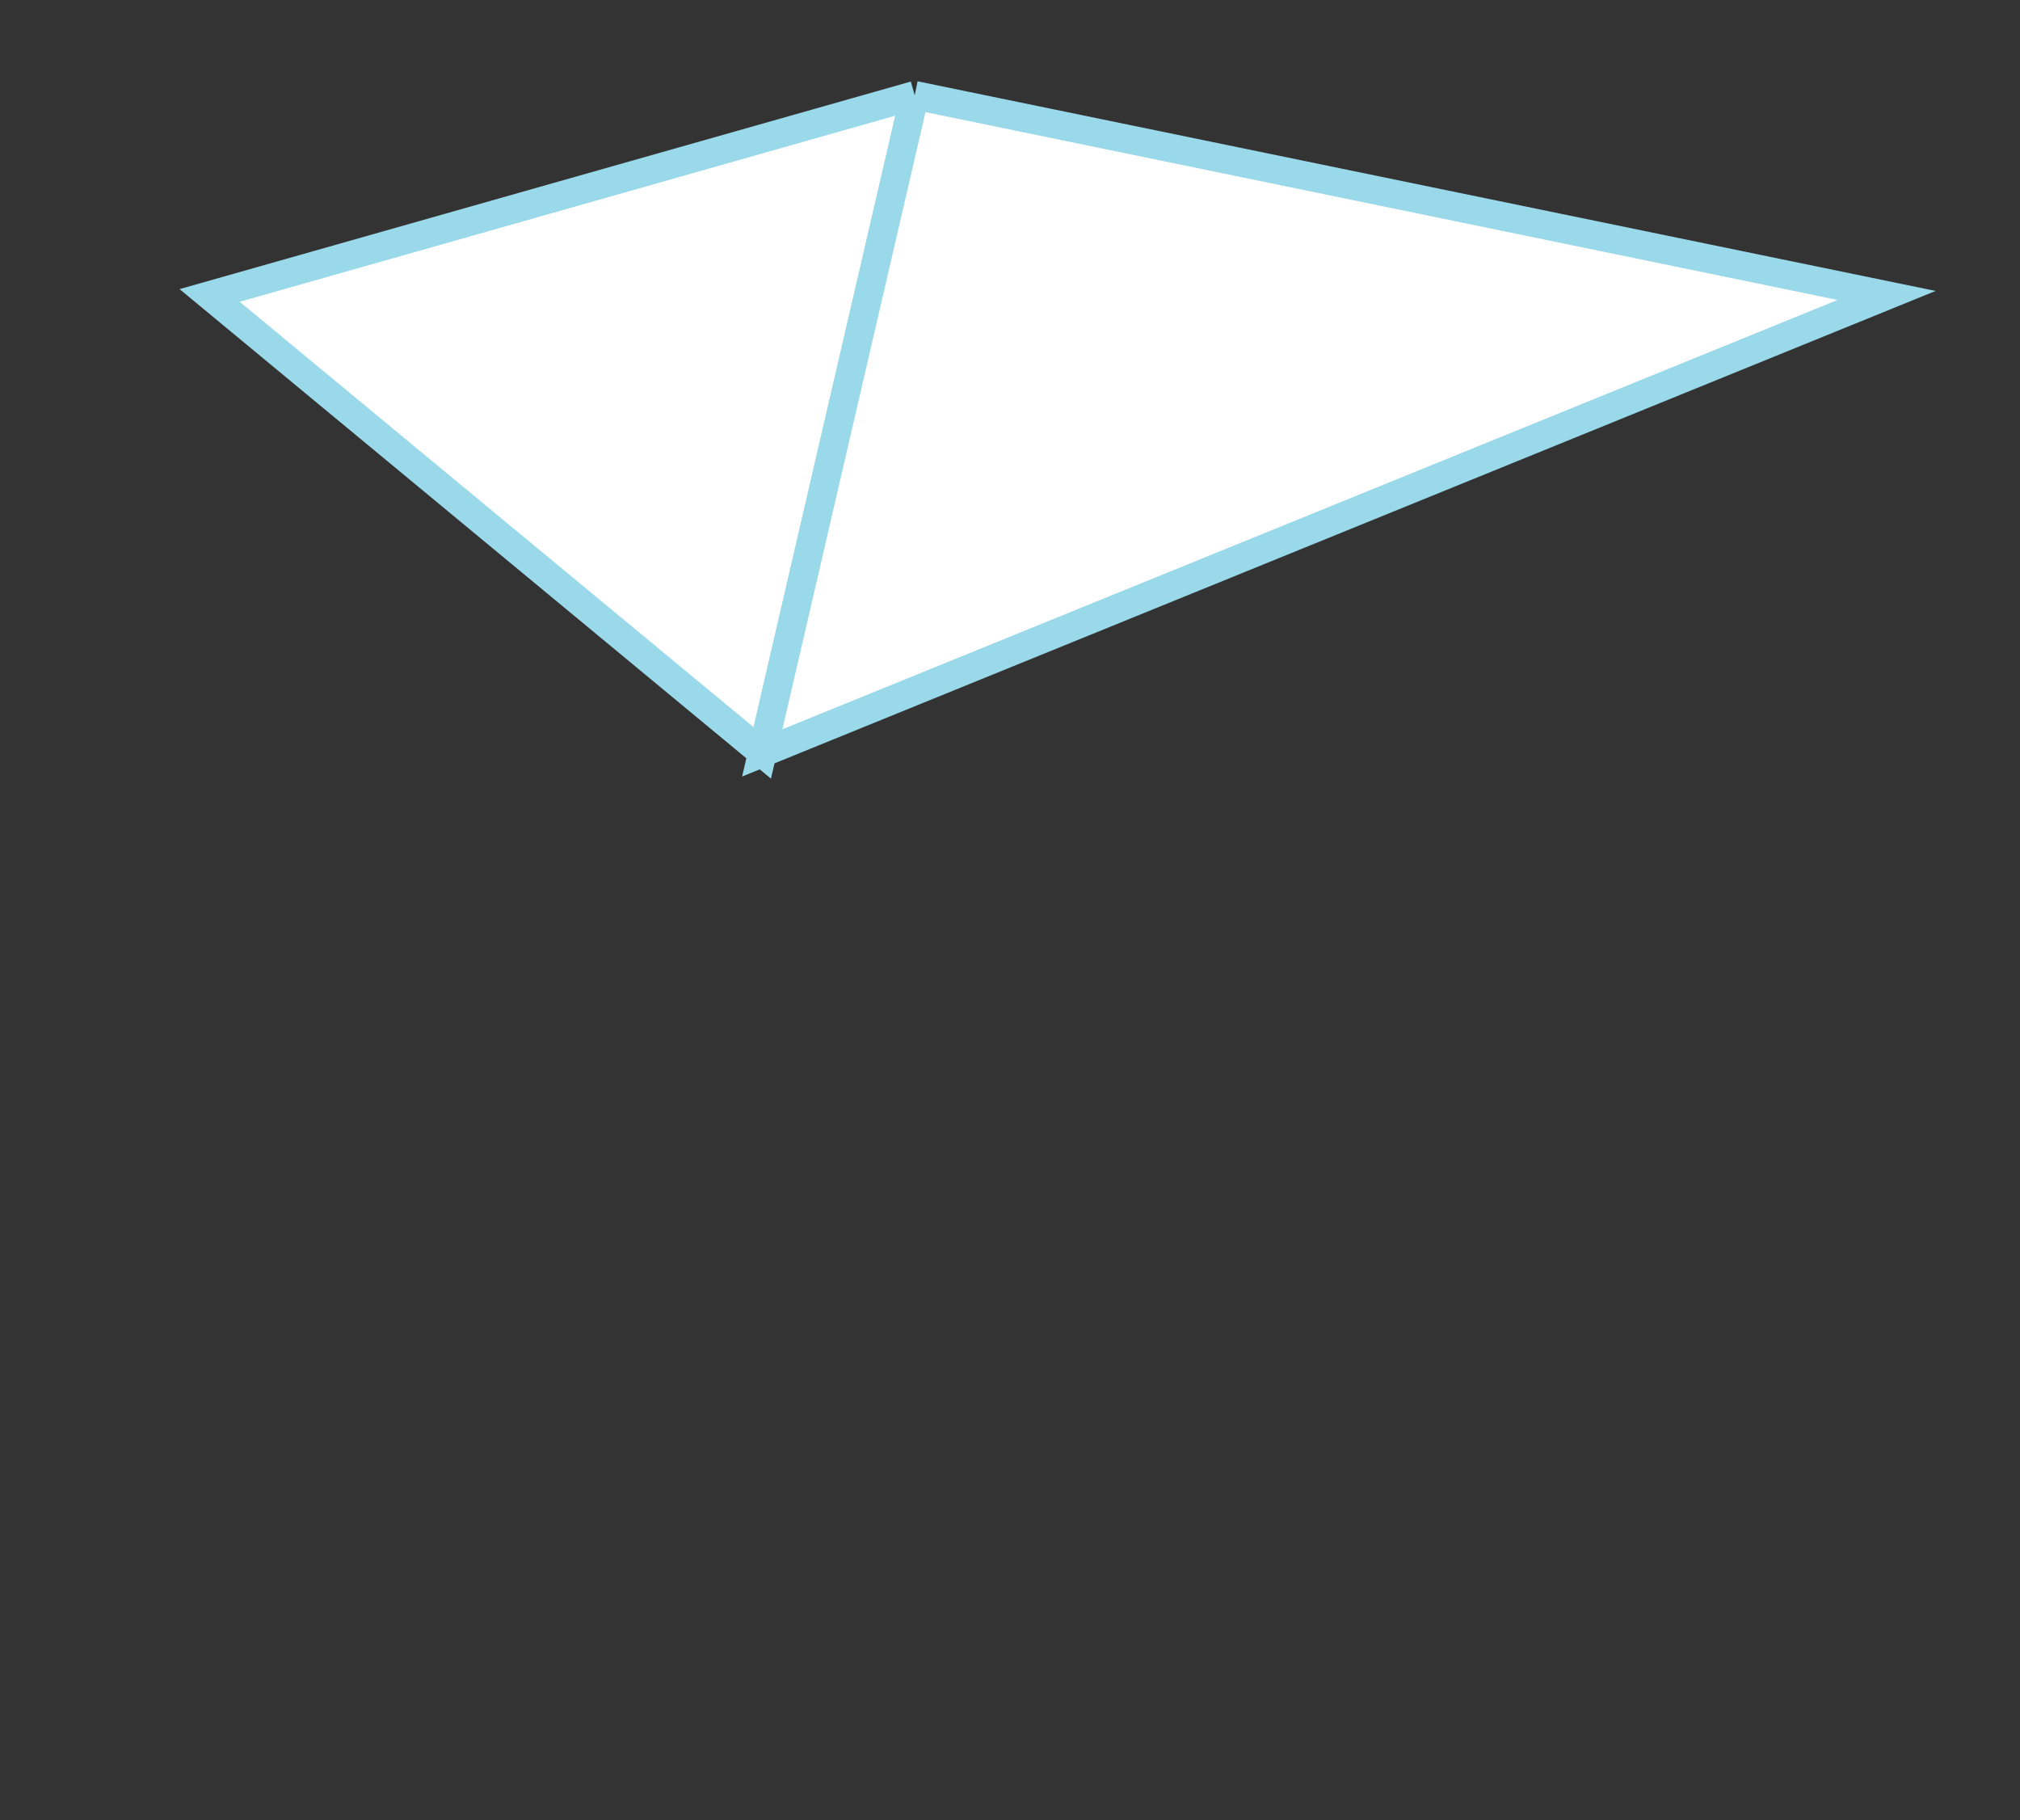 <svg xmlns="http://www.w3.org/2000/svg"
     width="212pt" height="191pt" viewBox="0 0 212 191"
     preserveAspectRatio="xMidYMid meet">

    <rect x="0" y="0" width="212" height="191" fill="#333333" stroke="none"/>

    <path d="M 96 10 L 22 31 L 80 79 L 96 10" stroke-width="3" stroke="#99D9EA" fill="white"/>
    <path d="M 96 10 L 80 79 L 198 31 L 96 10" stroke-width="3" stroke="#99D9EA" fill="white"/>
</svg>
